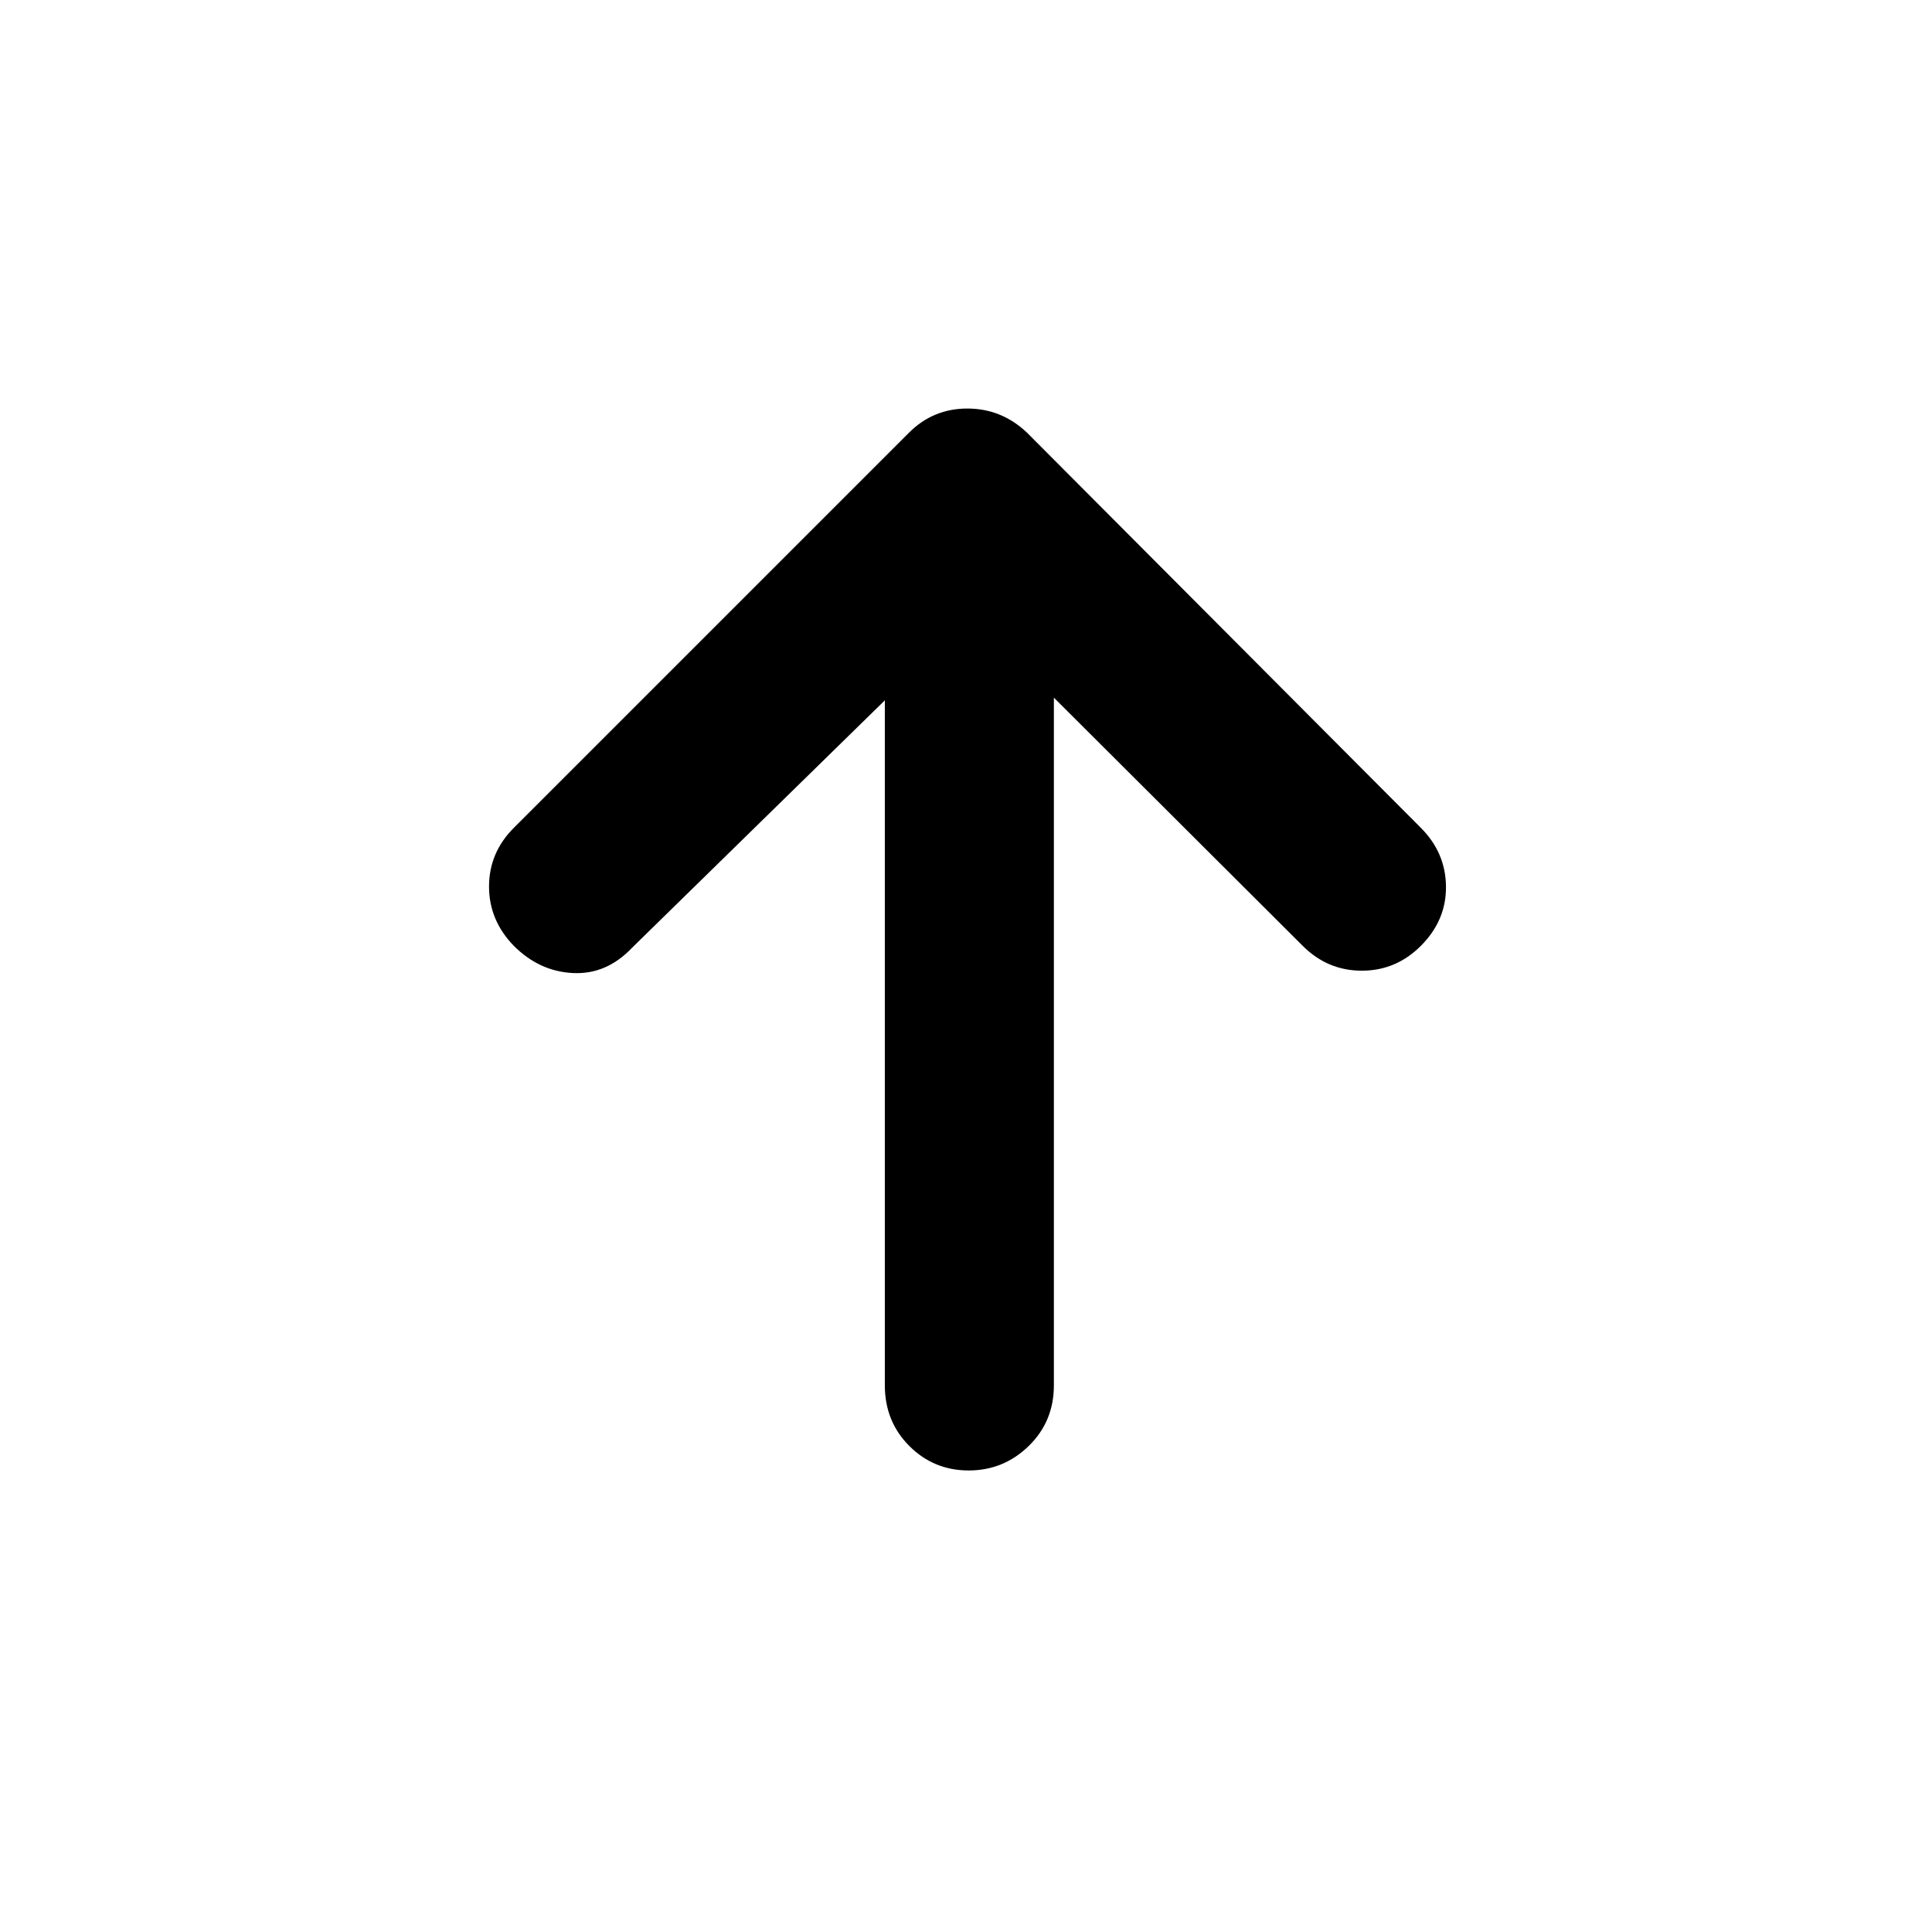 <svg xmlns="http://www.w3.org/2000/svg" height="40" viewBox="0 -960 960 960" width="40"><path d="M439.67-612 314-489q-12.67 13.33-29.33 12.5-16.67-.83-29.34-13.5Q243-502.67 243-519.5t12.33-29.17L451.67-745q12-12 29-12t29.66 12L706-548.67q12.33 12.34 12.5 29.17.17 16.83-12.5 29.5-12.33 12.33-29.33 12.33T647.33-490L523.67-613.33v341.66q0 18-12.5 30.17-12.5 12.17-29.84 12.17-17.33 0-29.5-12.17-12.16-12.17-12.16-30.17V-612Z"/></svg>